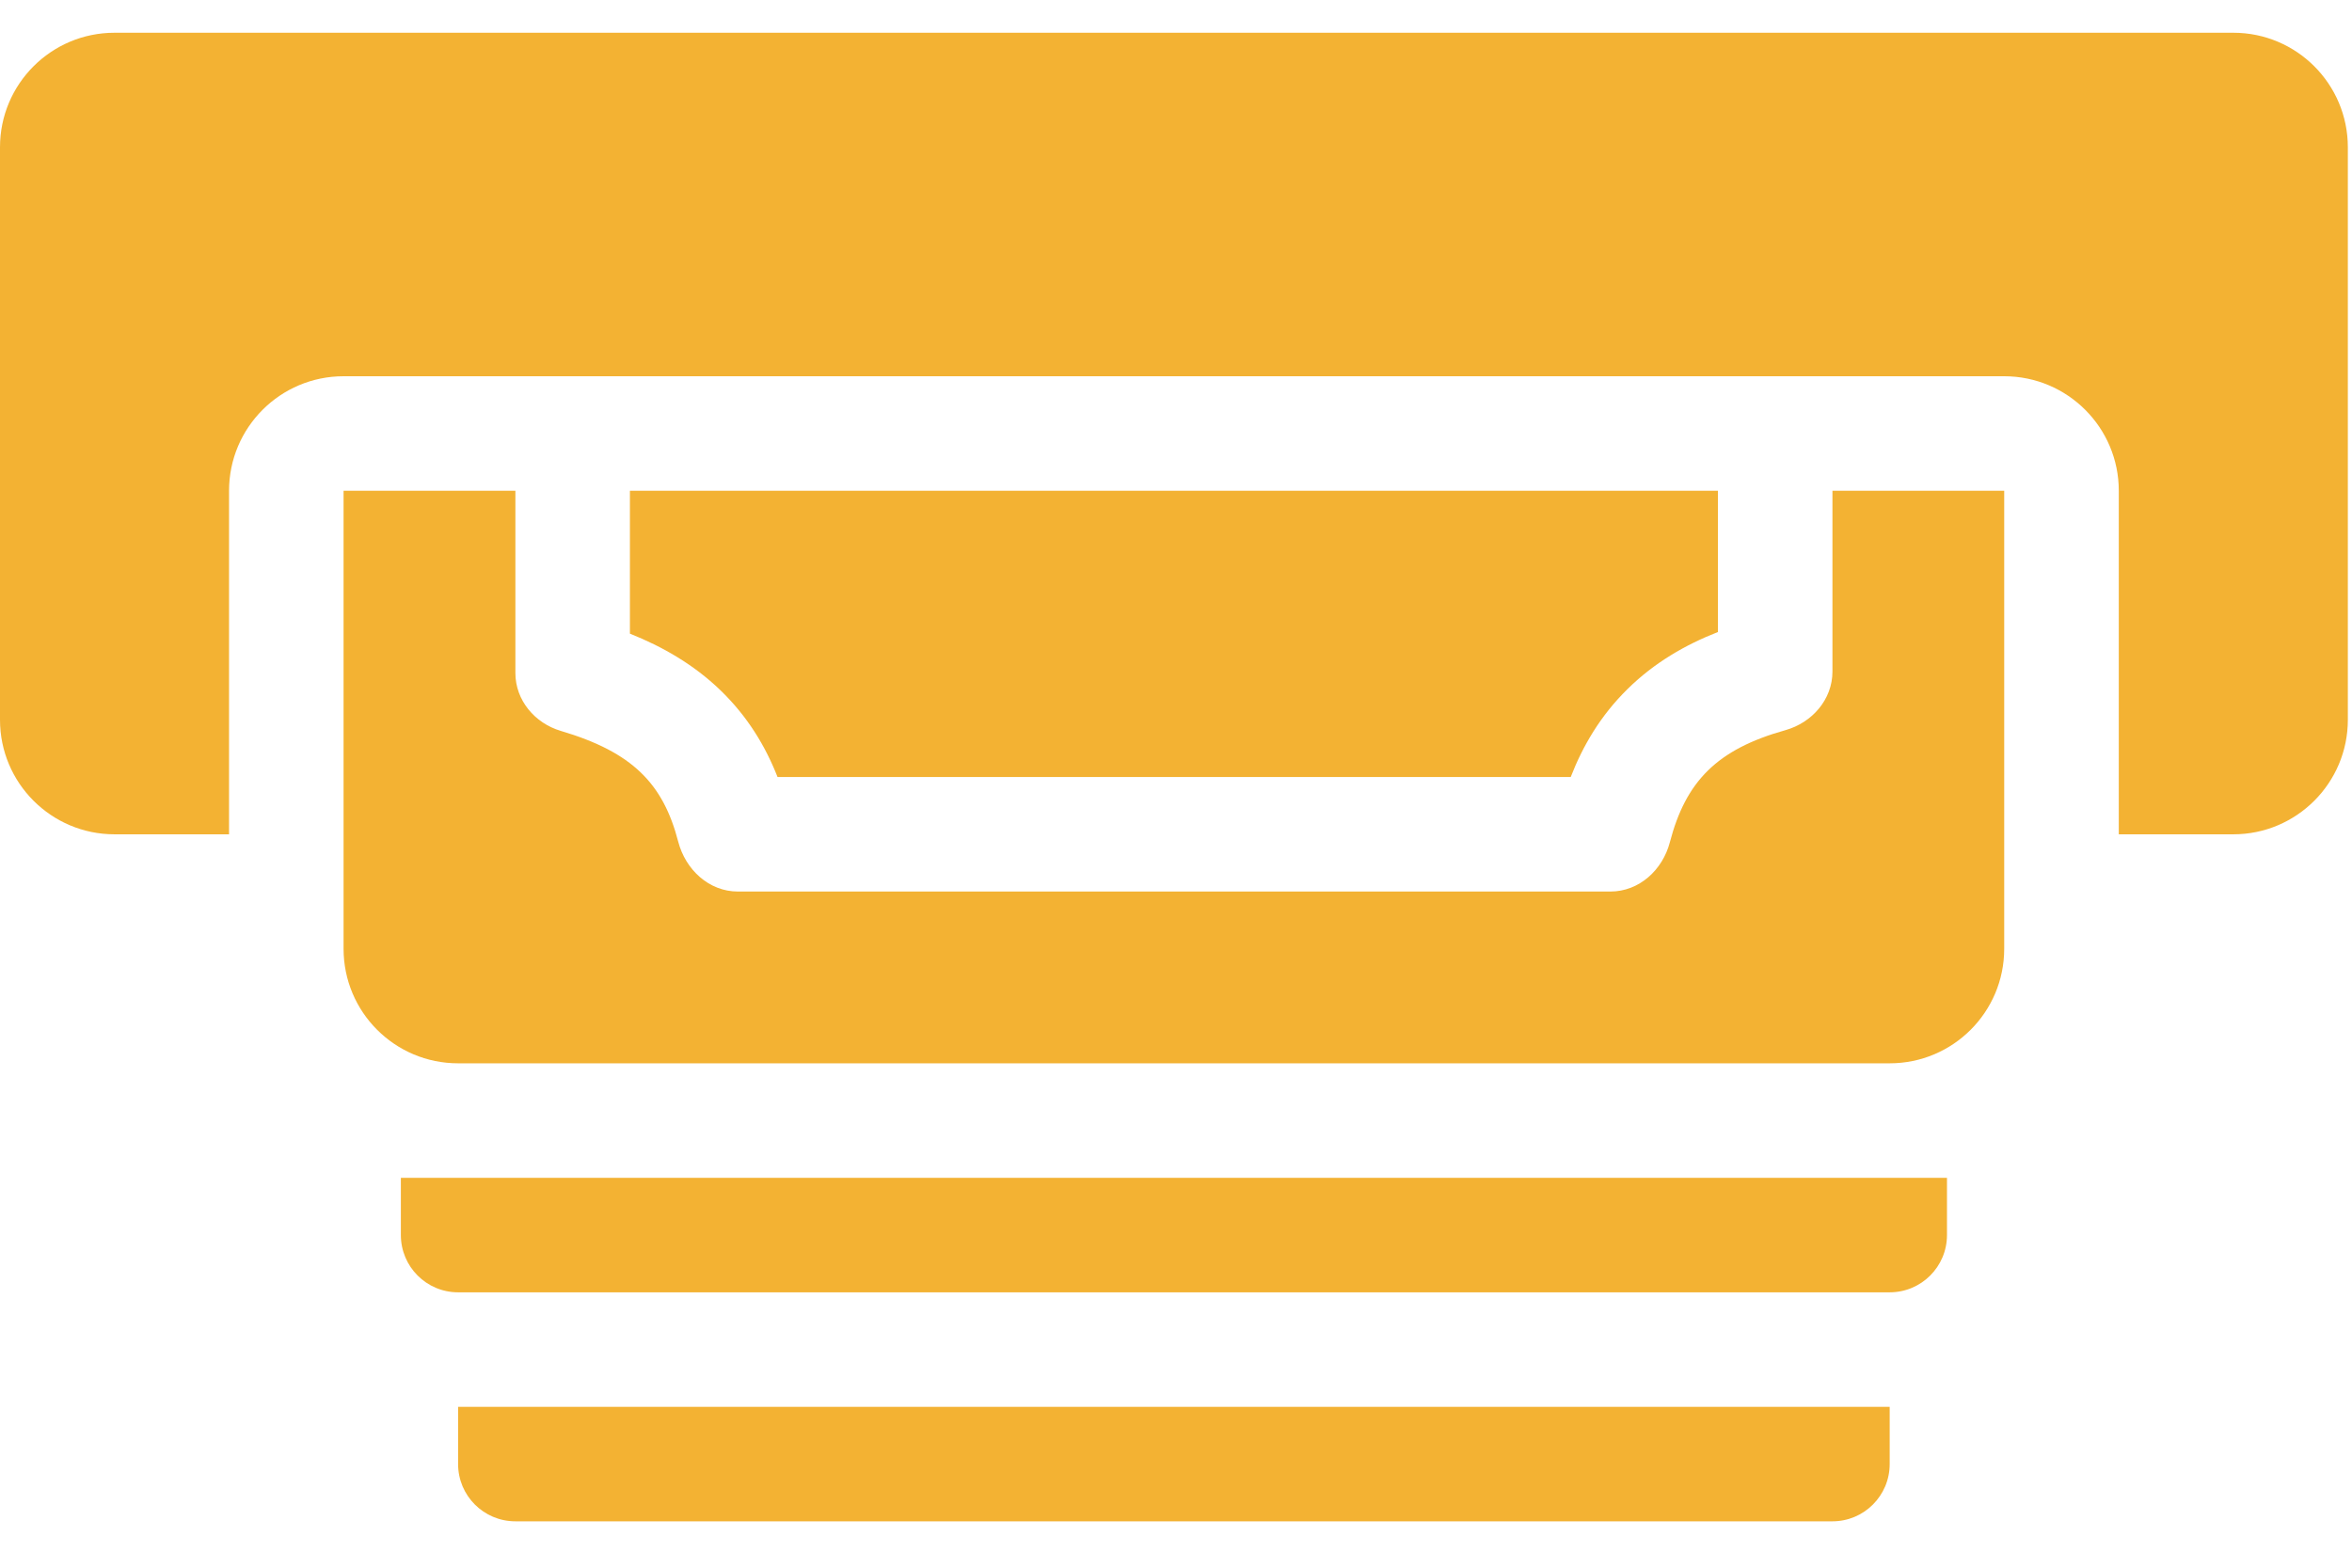 <svg width="39" height="26" viewBox="0 0 39 26" fill="none" xmlns="http://www.w3.org/2000/svg">
<path d="M1.899 0.543C0.85 0.543 2.81889e-06 1.393 2.53358e-06 2.442L0 11.938C0 12.986 0.85 13.837 1.899 13.837H3.798V8.139C3.798 7.091 4.648 6.24 5.697 6.24H33.233C34.282 6.24 35.133 7.091 35.133 8.139V13.837H37.032C38.08 13.837 38.931 12.986 38.931 11.938V2.442C38.931 1.393 38.08 0.543 37.032 0.543H1.899Z" fill="#F3B233"/>
<path d="M28.486 8.139H10.445V10.509C10.984 10.724 11.499 11.018 11.942 11.444C12.396 11.881 12.693 12.377 12.893 12.887H26.045C26.245 12.371 26.539 11.868 26.987 11.428C27.431 10.99 27.947 10.693 28.486 10.482V8.139Z" fill="#F3B233"/>
<path d="M30.385 8.139V11.138C30.385 11.6 30.049 11.985 29.604 12.11C28.466 12.429 27.953 12.961 27.689 13.968C27.569 14.429 27.18 14.786 26.704 14.786H12.235C11.755 14.786 11.367 14.423 11.246 13.959C10.996 12.998 10.491 12.475 9.299 12.122C8.867 11.994 8.546 11.613 8.546 11.162V8.139H5.697V15.736C5.697 16.785 6.547 17.635 7.596 17.635H31.334C32.383 17.635 33.233 16.785 33.233 15.736V8.139H30.385Z" fill="#F3B233"/>
<path d="M6.647 19.534H32.284V20.483C32.284 21.008 31.859 21.433 31.334 21.433H7.596C7.072 21.433 6.647 21.008 6.647 20.483V19.534Z" fill="#F3B233"/>
<path d="M7.596 23.332H31.334V24.281C31.334 24.806 30.909 25.231 30.385 25.231H8.546C8.021 25.231 7.596 24.806 7.596 24.281V23.332Z" fill="#F3B233"/>
</svg>

